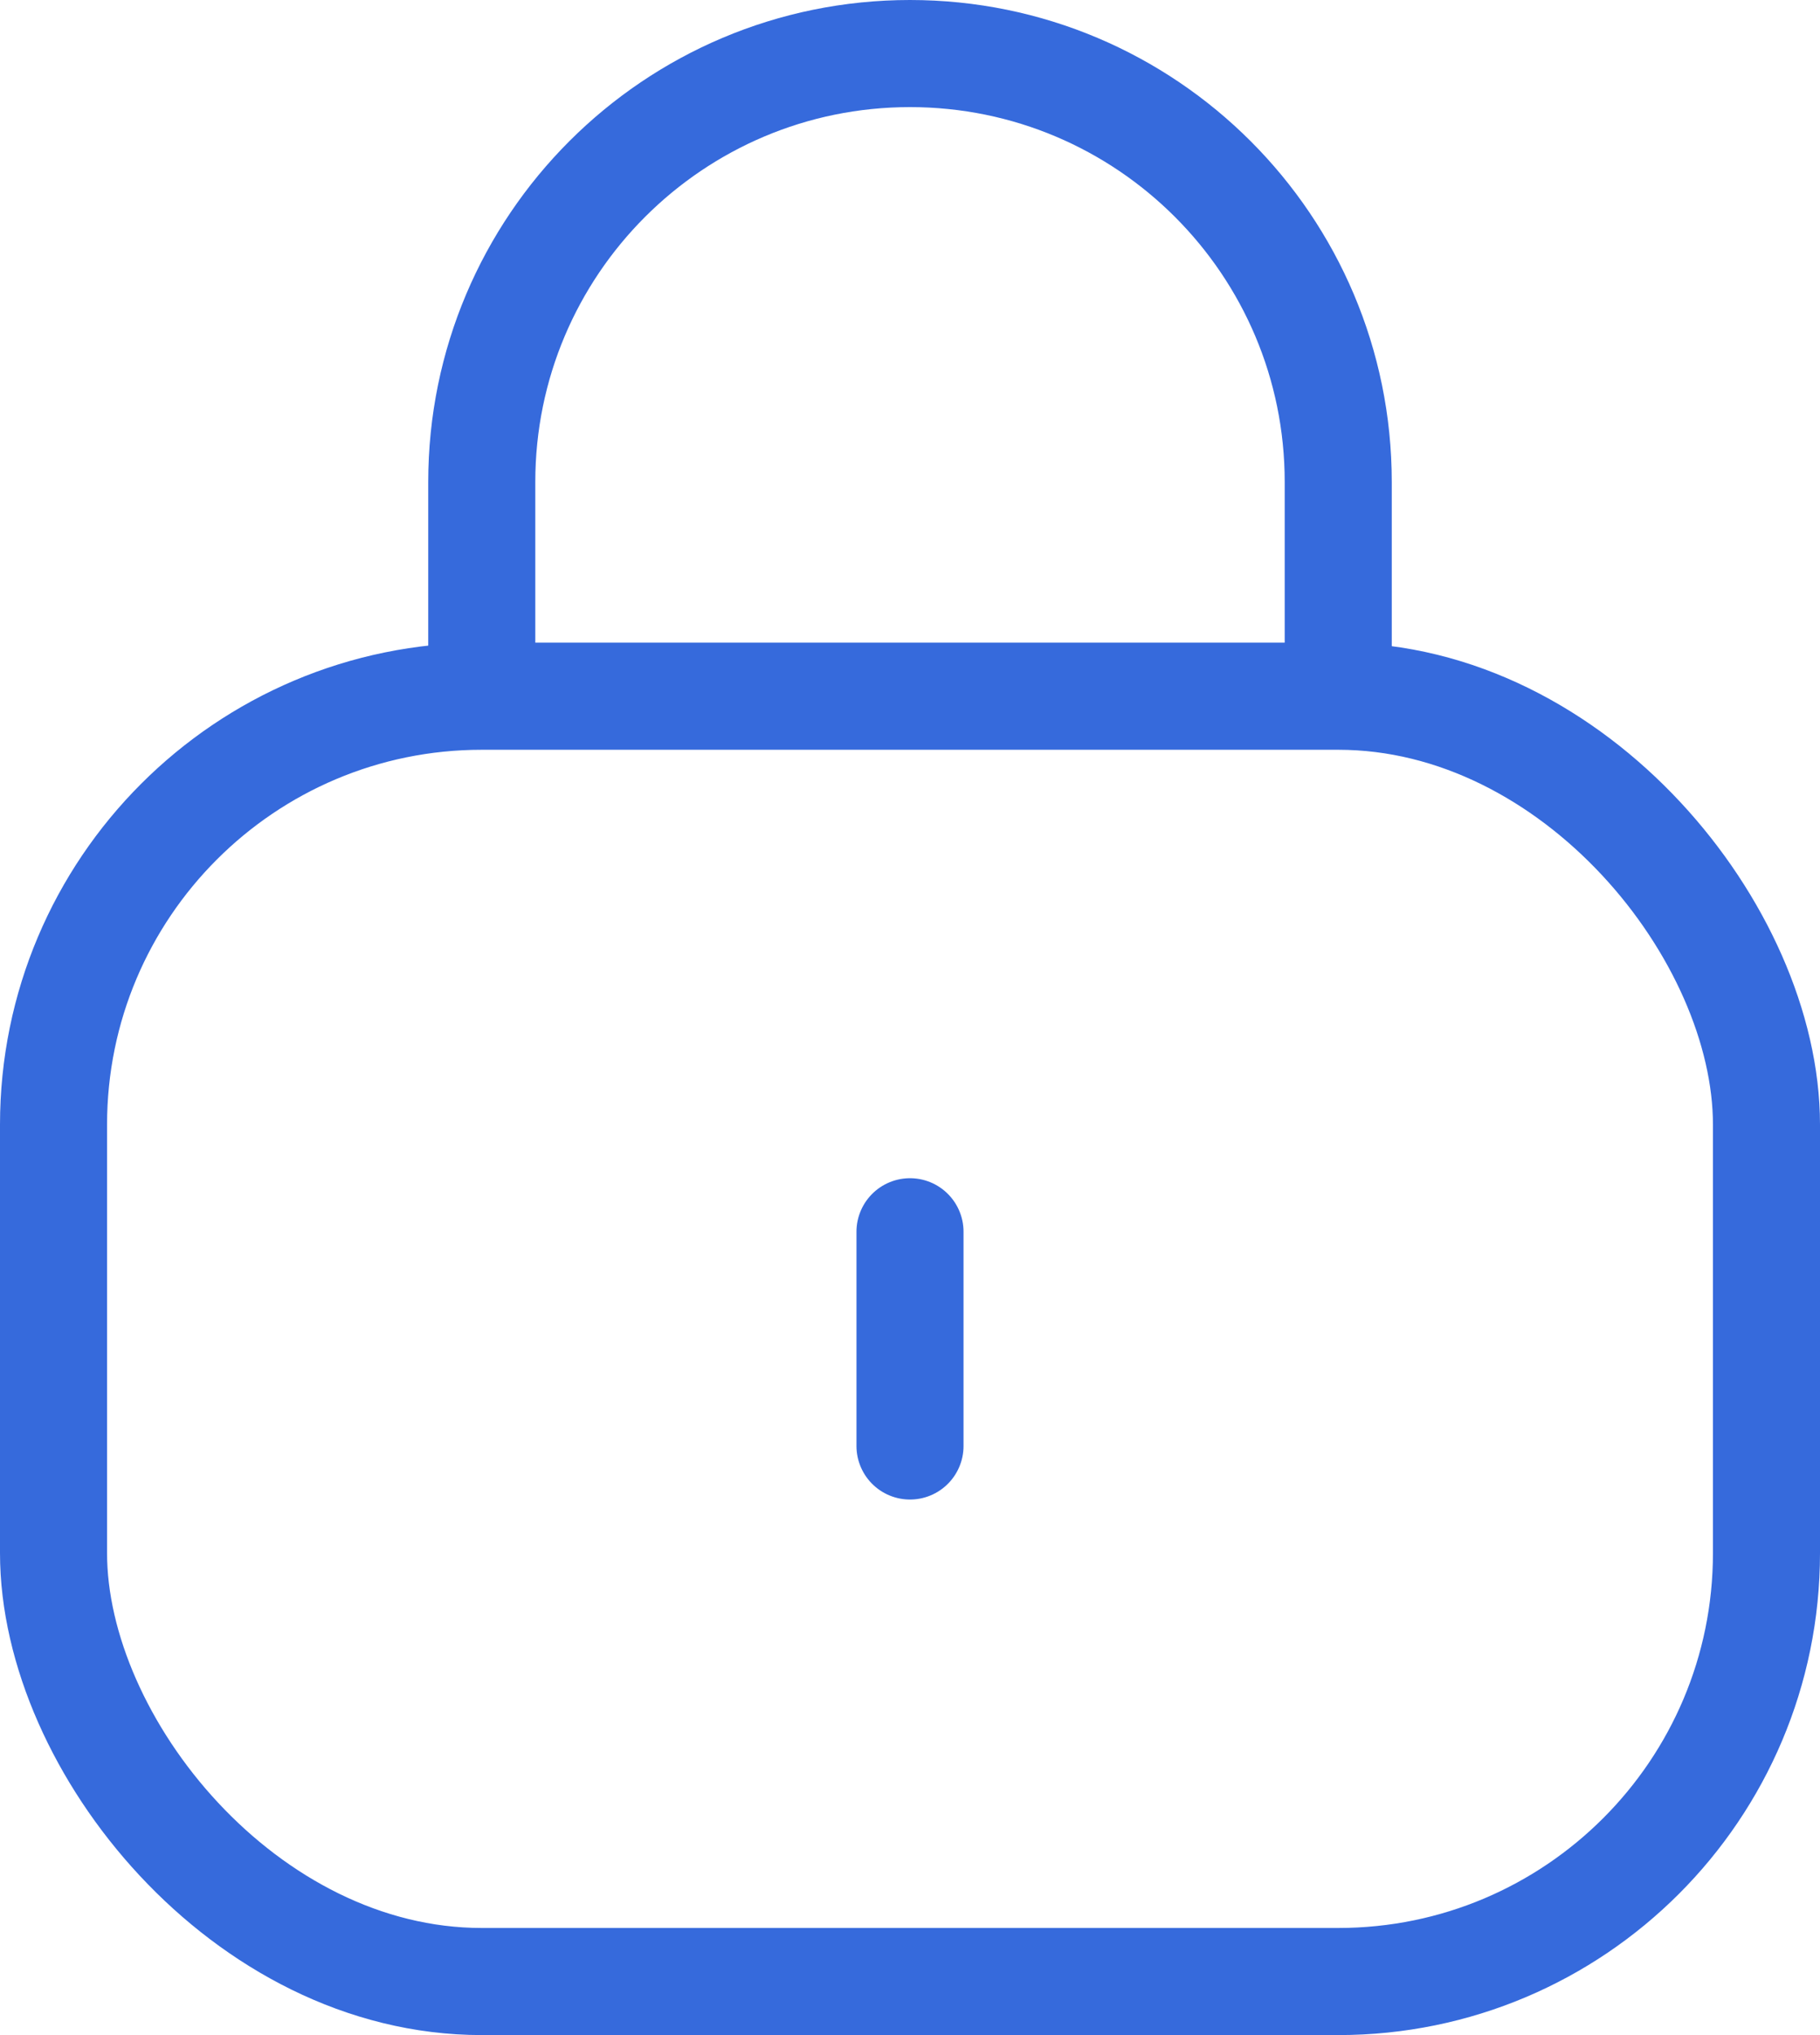 <svg width="17" height="19" viewBox="0 0 17 19" fill="none" xmlns="http://www.w3.org/2000/svg" xmlns:xlink="http://www.w3.org/1999/xlink">
	<desc>
			Created with Pixso.
	</desc>
	<defs/>
	<rect id="Rectangle 2" x="0.5" y="6.5" rx="4" width="16" height="12" stroke="#366ADC" stroke-opacity="1" stroke-width="1"/>
	<path id="Line" d="M8.5 11.5L8.5 13.5" stroke="#366ADC" stroke-opacity="1" stroke-width="1" stroke-linejoin="round" stroke-linecap="round"/>
	<path id="Rectangle 4" d="M4.5 6.5L4.5 4.5C4.5 2.291 6.291 0.5 8.5 0.5C10.709 0.5 12.5 2.291 12.5 4.5L12.5 6.5" stroke="#366ADC" stroke-opacity="1" stroke-width="1"/>
</svg>
